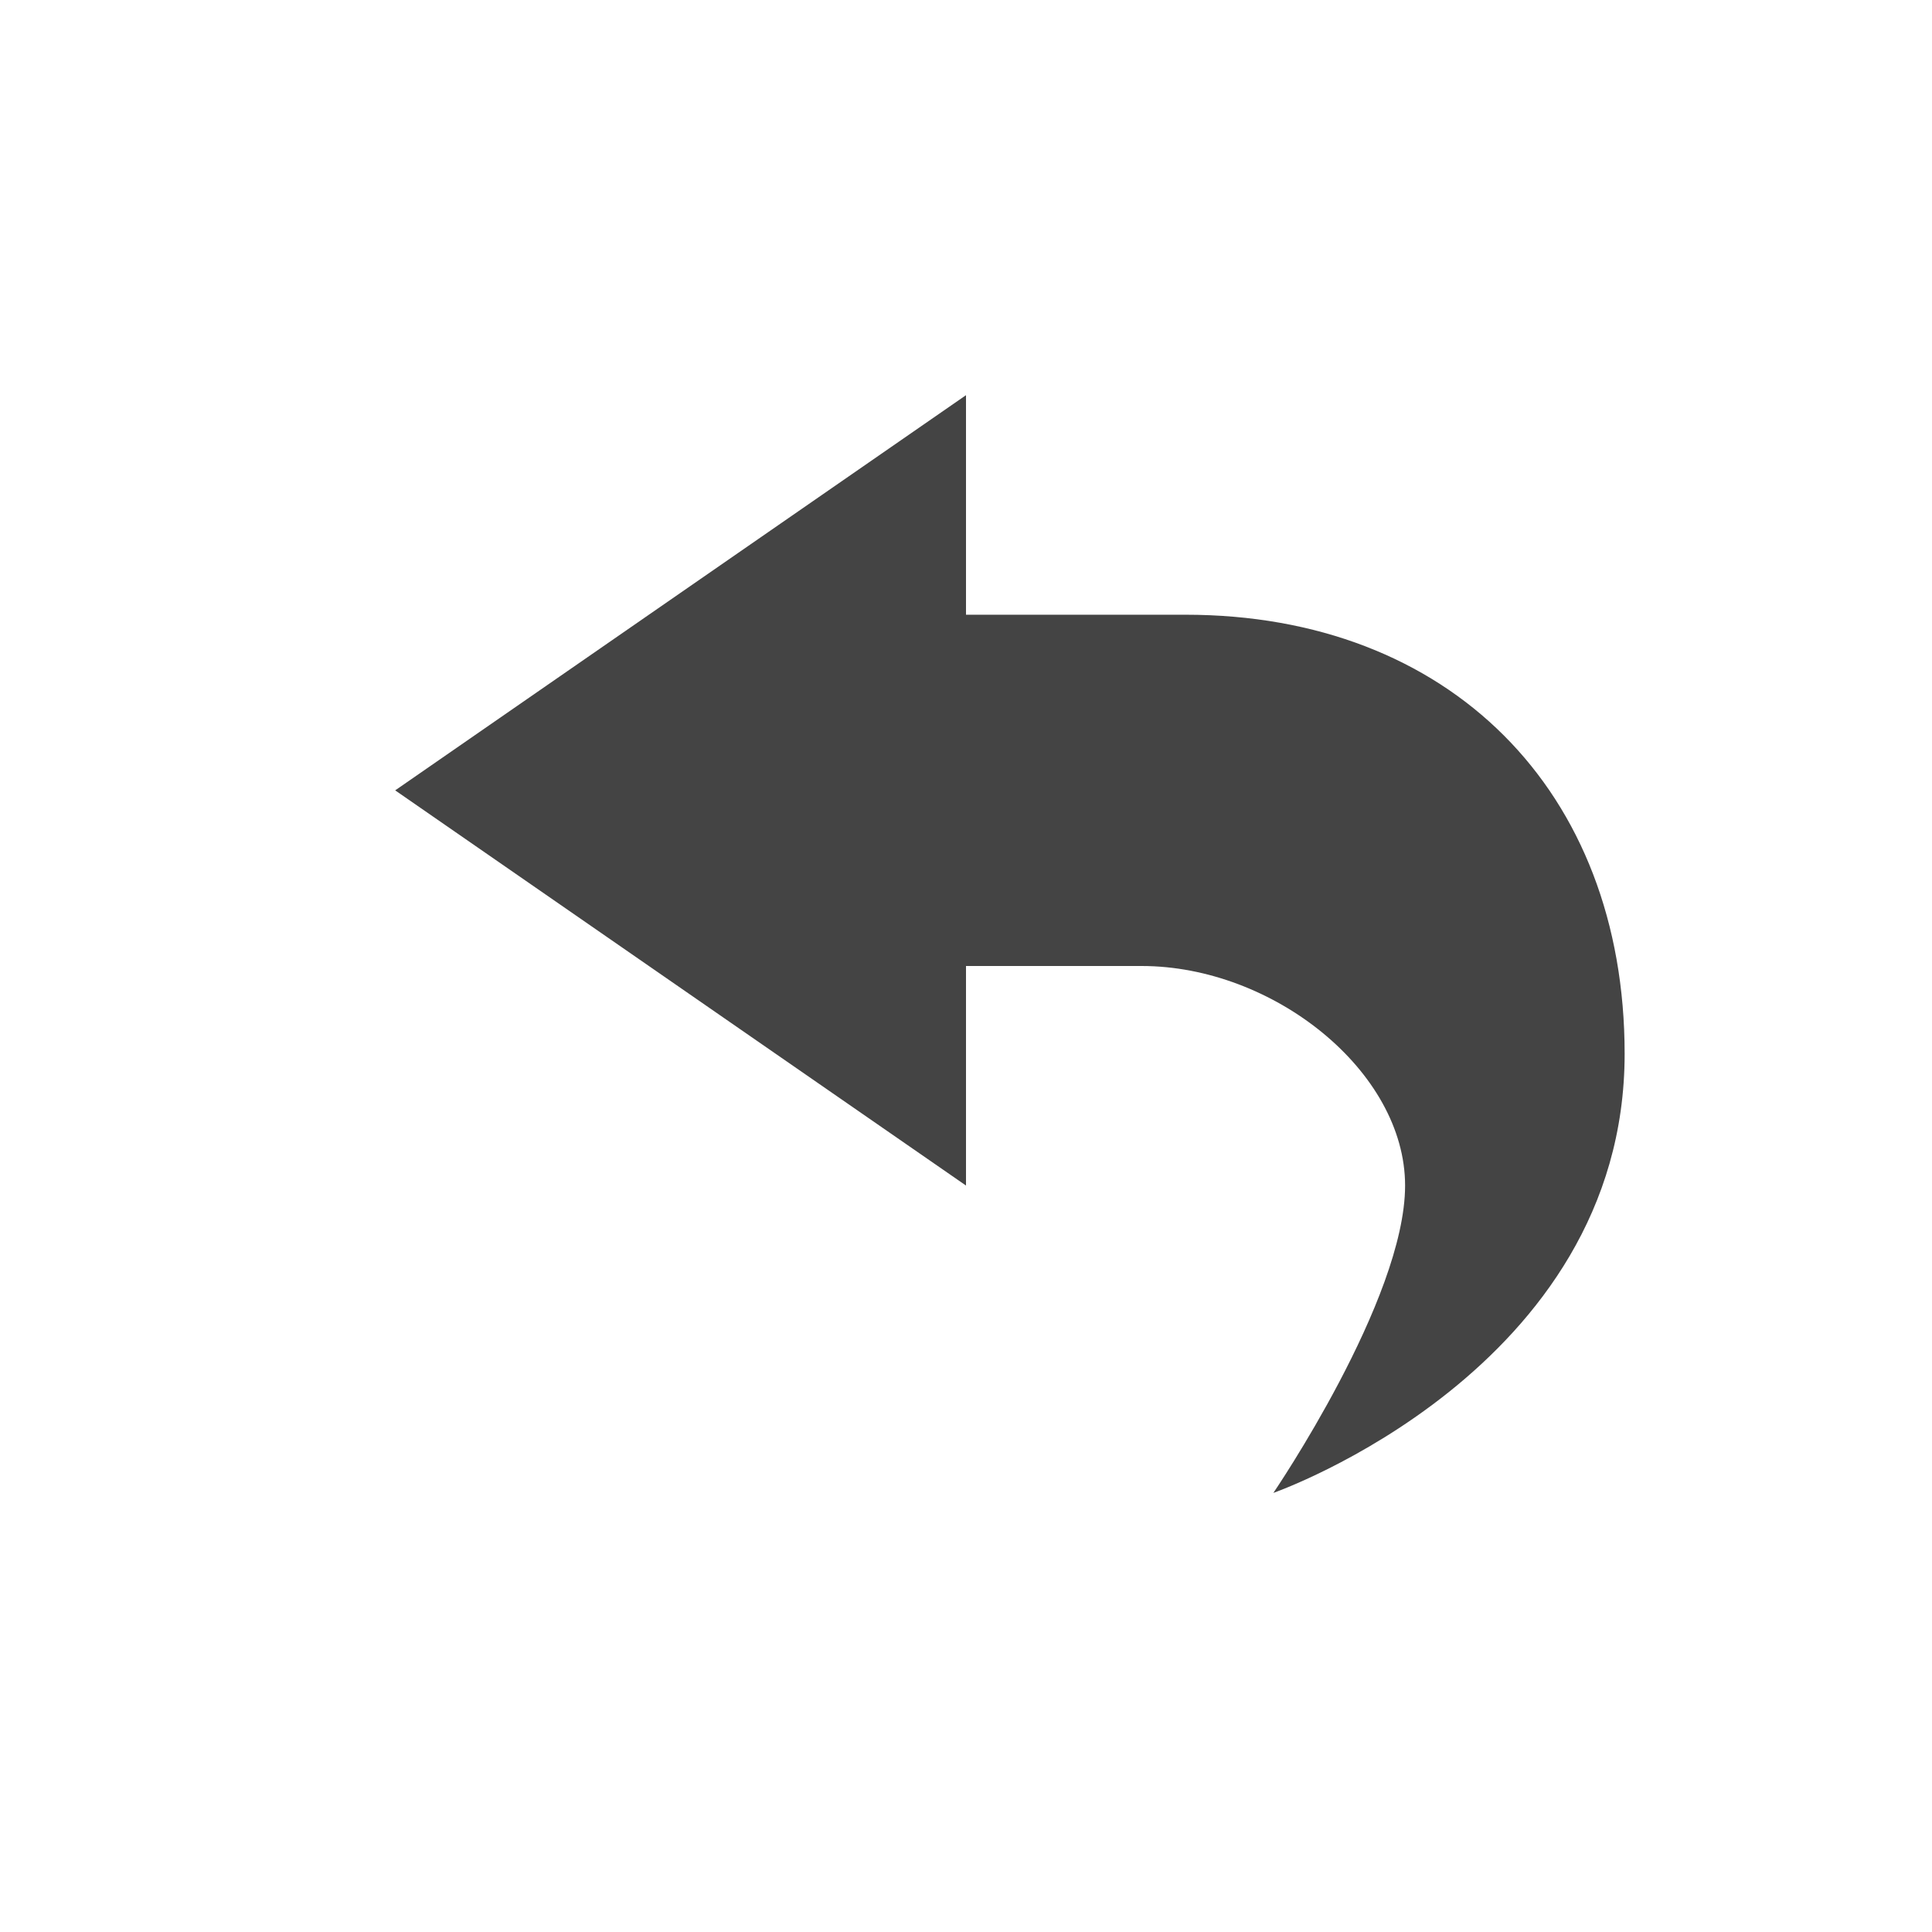 <?xml version="1.0" encoding="UTF-8" standalone="no"?>
<svg
   xmlns:dc="http://purl.org/dc/elements/1.1/"
   xmlns:cc="http://creativecommons.org/ns#"
   xmlns:rdf="http://www.w3.org/1999/02/22-rdf-syntax-ns#"
   xmlns:svg="http://www.w3.org/2000/svg"
   xmlns="http://www.w3.org/2000/svg"
   xmlns:sodipodi="http://sodipodi.sourceforge.net/DTD/sodipodi-0.dtd"
   xmlns:inkscape="http://www.inkscape.org/namespaces/inkscape"
   width="22"
   height="22"
   version="1.1"
   id="svg9"
   sodipodi:docname="back.svg"
   inkscape:version="0.92.4 (5da689c313, 2019-01-14)">
  <sodipodi:namedview
     pagecolor="#ffffff"
     bordercolor="#666666"
     borderopacity="1"
     objecttolerance="10"
     gridtolerance="10"
     guidetolerance="10"
     inkscape:pageopacity="0"
     inkscape:pageshadow="2"
     inkscape:window-width="1400"
     inkscape:window-height="792"
     id="namedview11"
     showgrid="false"
     inkscape:zoom="10.727273"
     inkscape:cx="-17.292373"
     inkscape:cy="11"
     inkscape:window-x="0"
     inkscape:window-y="0"
     inkscape:window-maximized="0"
     inkscape:current-layer="svg9" />
  <defs
     id="defs3">
    <style
       id="current-color-scheme"
       type="text/css">
   .ColorScheme-Text { color:#444444; } .ColorScheme-Highlight { color:#4285f4; }
  </style>
  </defs>
  <g
     transform="matrix(-1,0,0,1,20,3)"
     id="g7">
    <path
       style="color:#444444;fill:currentColor"
       class="ColorScheme-Text"
       d="M 9,1.5 V 4 H 6.5 c -3,0 -5,2 -5,5 0,3.6 4,5 4,5 C 5.5,14 4,11.8 4,10.5 4,9.2 5.5,8 7,8 h 2 v 2.5 L 15.5,6 Z"
       id="path5"
       inkscape:connector-curvature="0" />
  </g>
</svg>
